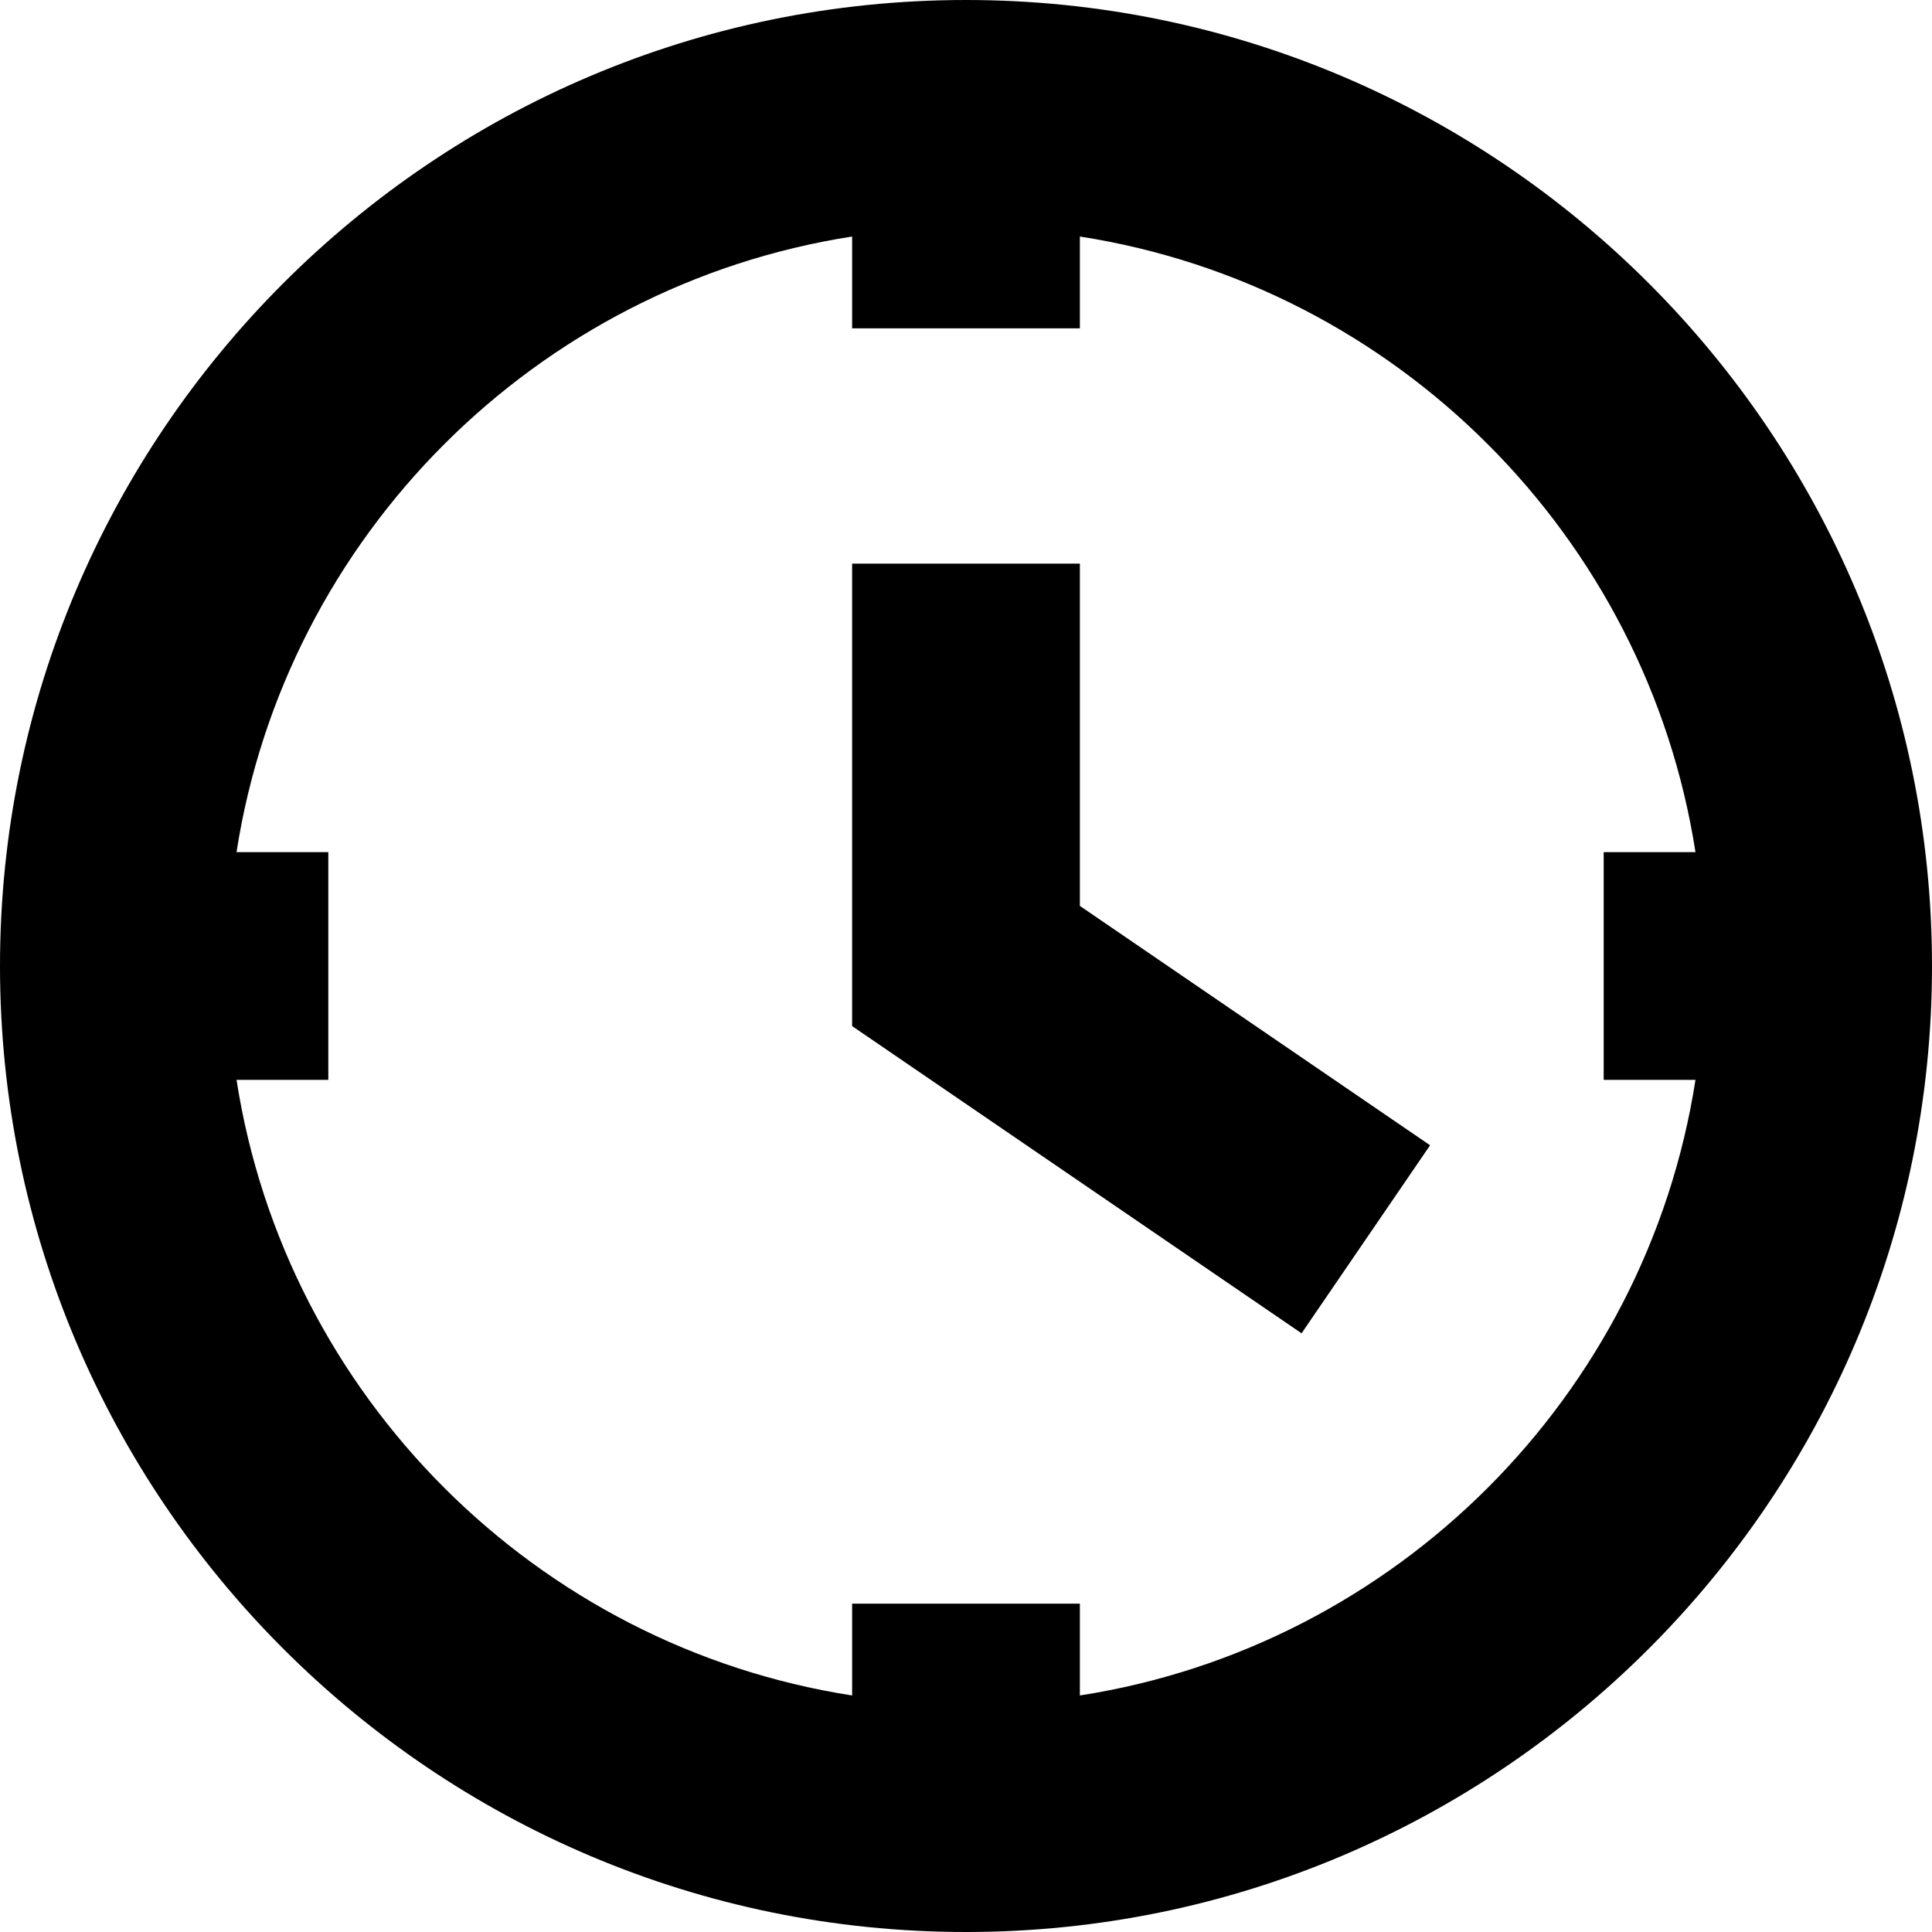 <?xml version='1.0' encoding='iso-8859-1'?>
<svg version="1.1" xmlns="http://www.w3.org/2000/svg" viewBox="0 0 254.496 254.496" xmlns:xlink="http://www.w3.org/1999/xlink" enable-background="new 0 0 254.496 254.496">
  <g>
    <path d="M127.248,0C57.083,0,0,57.083,0,127.248s57.083,127.248,127.248,127.248s127.248-57.083,127.248-127.248   S197.413,0,127.248,0z M142.248,223.339v-12.091h-30v12.091c-41.636-6.474-74.617-39.455-81.091-81.091h12.091v-30H31.157   c6.474-41.636,39.455-74.617,81.091-81.091v12.091h30V31.157c41.636,6.474,74.617,39.455,81.091,81.091h-12.091v30h12.091   C216.865,183.884,183.884,216.865,142.248,223.339z"/>
    <polygon points="142.248,74.248 112.248,74.248 112.248,135.164 171.45,175.632 188.38,150.864 142.248,119.332  "/>
  </g>
</svg>
